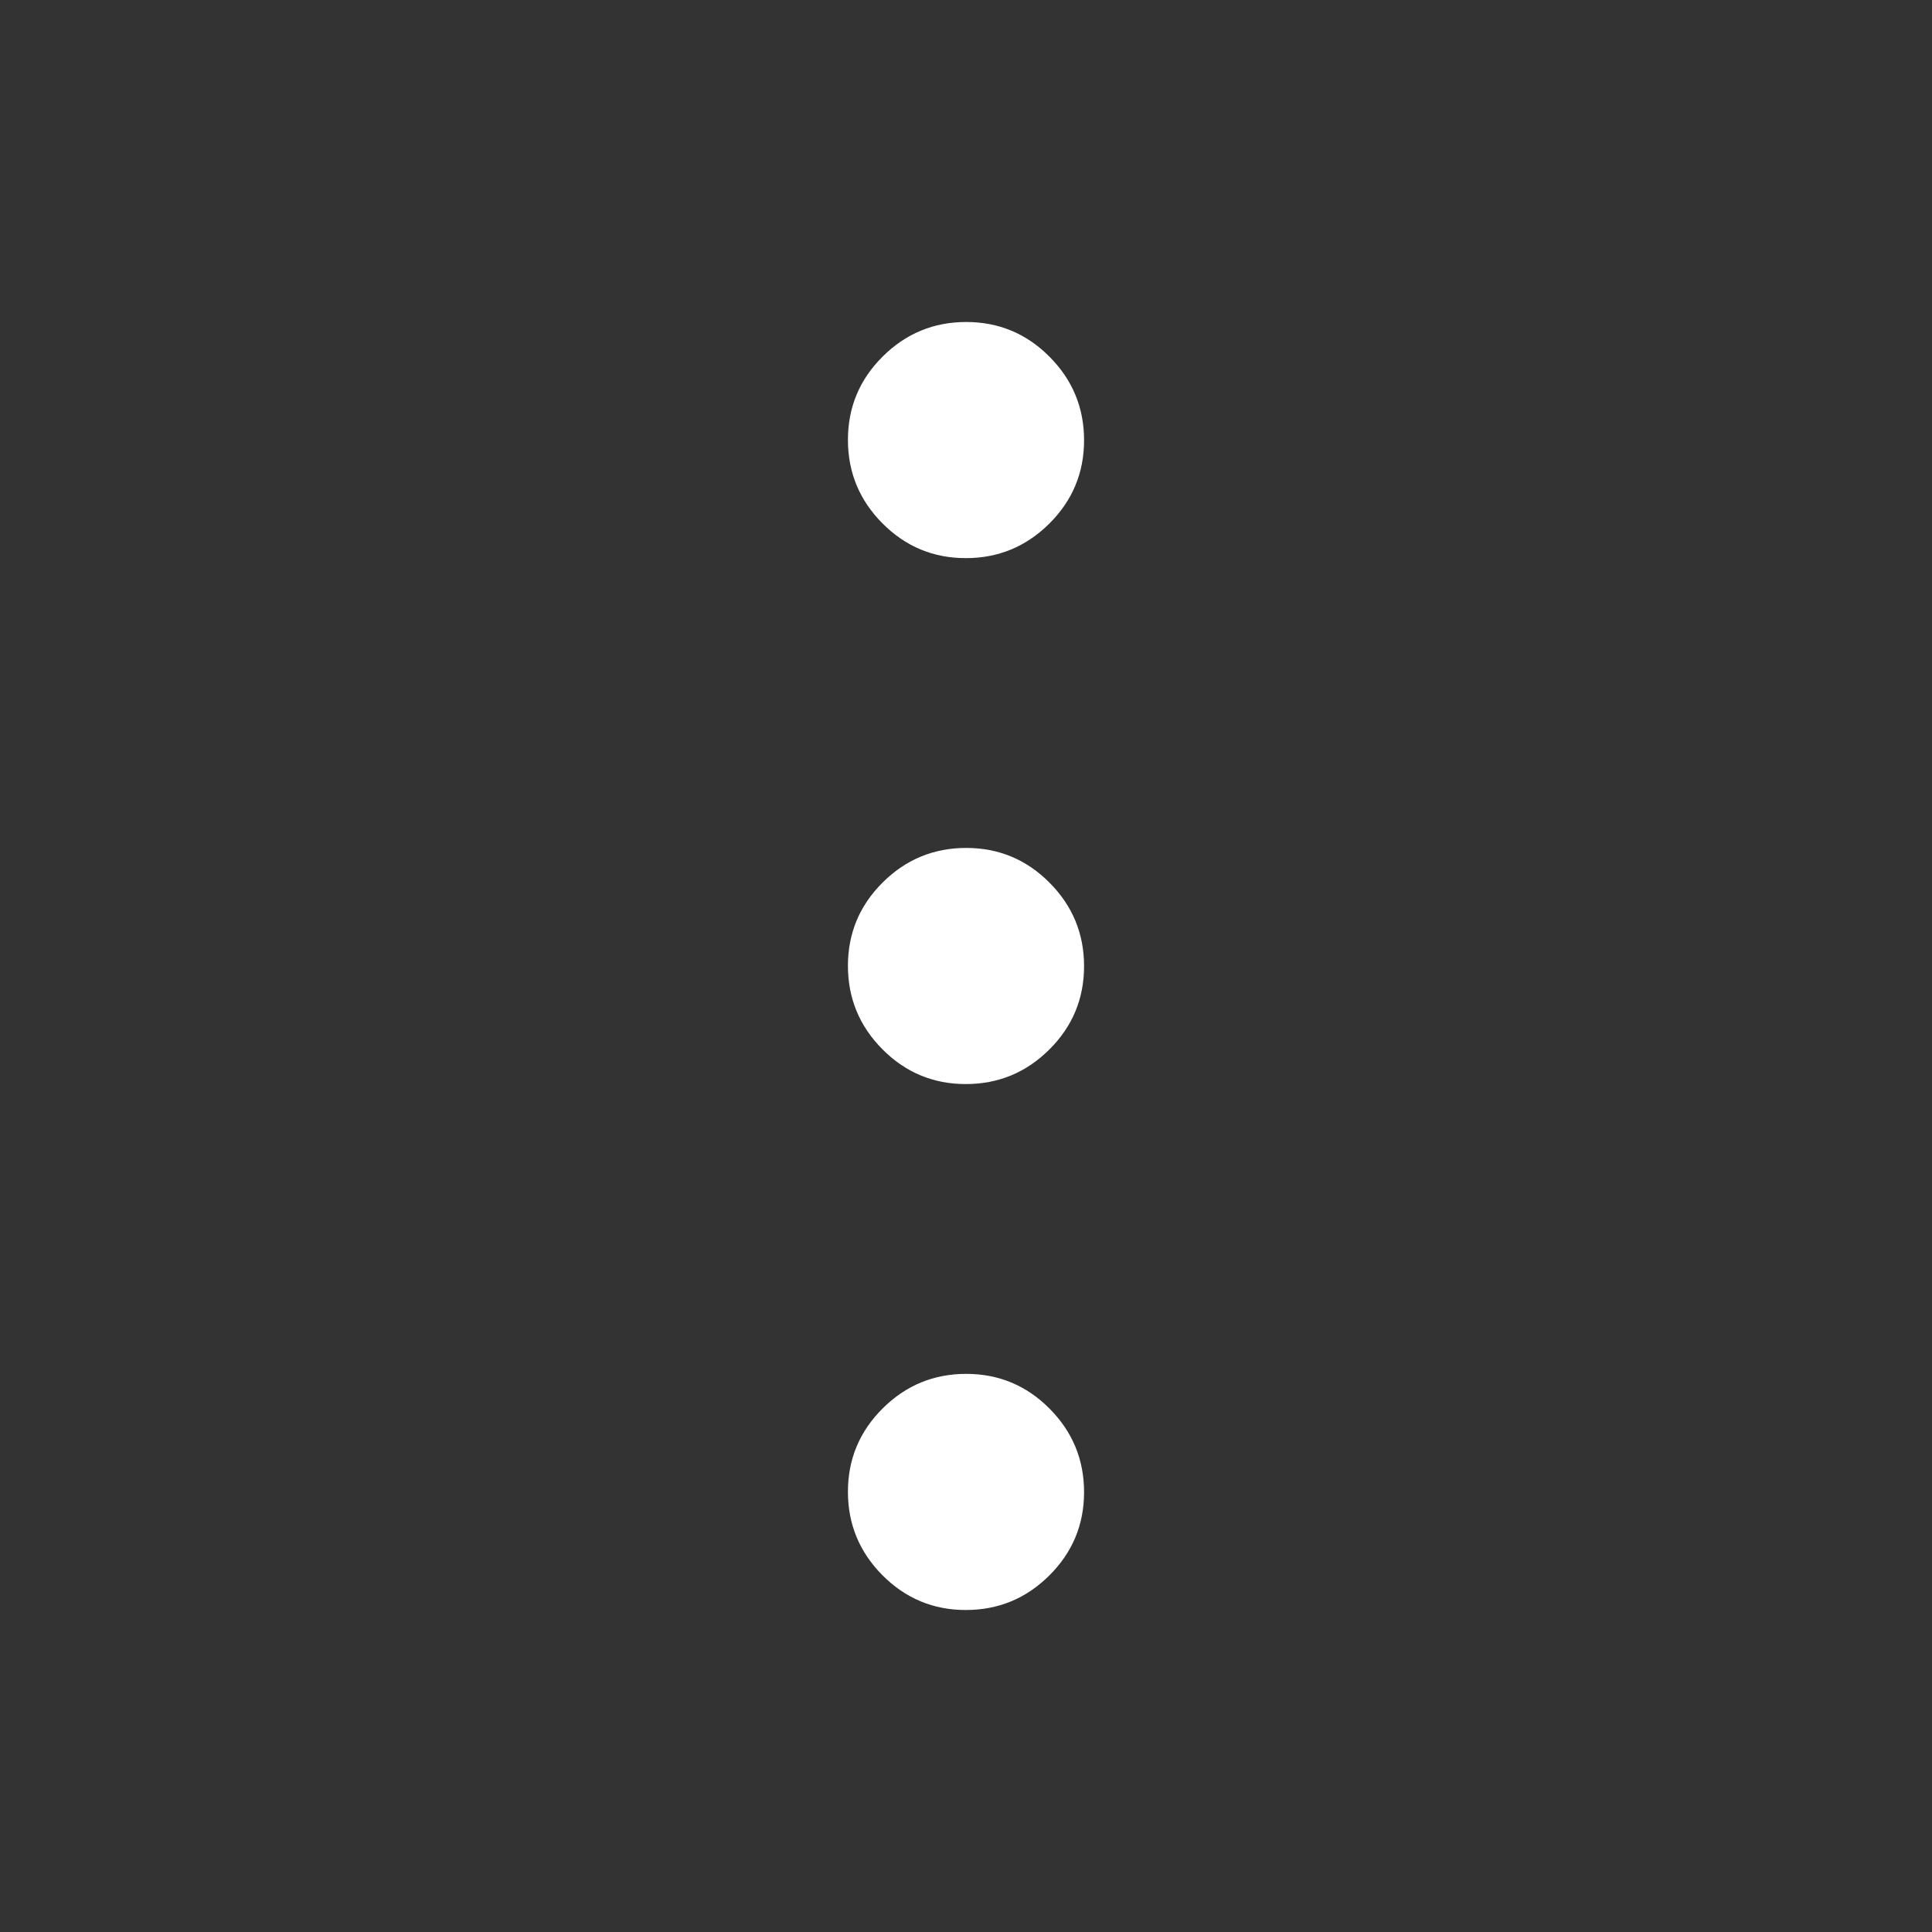 <svg xmlns="http://www.w3.org/2000/svg" height="40" viewBox="0 -960 960 960" width="40"><rect x="0" y="-960" width="960" height="960" fill="#333333" stroke="none"/><path d="M479.906-160q-24.239 0-41.406-17.261-17.166-17.261-17.166-41.499 0-24.239 17.261-41.406 17.261-17.166 41.499-17.166 24.239 0 41.406 17.261 17.166 17.261 17.166 41.499 0 24.239-17.261 41.406Q504.144-160 479.906-160Zm0-261.334q-24.239 0-41.406-17.261-17.166-17.261-17.166-41.499 0-24.239 17.261-41.406 17.261-17.166 41.499-17.166 24.239 0 41.406 17.261 17.166 17.261 17.166 41.499 0 24.239-17.261 41.406-17.261 17.166-41.499 17.166Zm0-261.334q-24.239 0-41.406-17.261-17.166-17.261-17.166-41.499 0-24.239 17.261-41.405Q455.856-800 480.094-800q24.239 0 41.406 17.261 17.166 17.261 17.166 41.499 0 24.239-17.261 41.406-17.261 17.166-41.499 17.166Z" fill="white" /></svg>